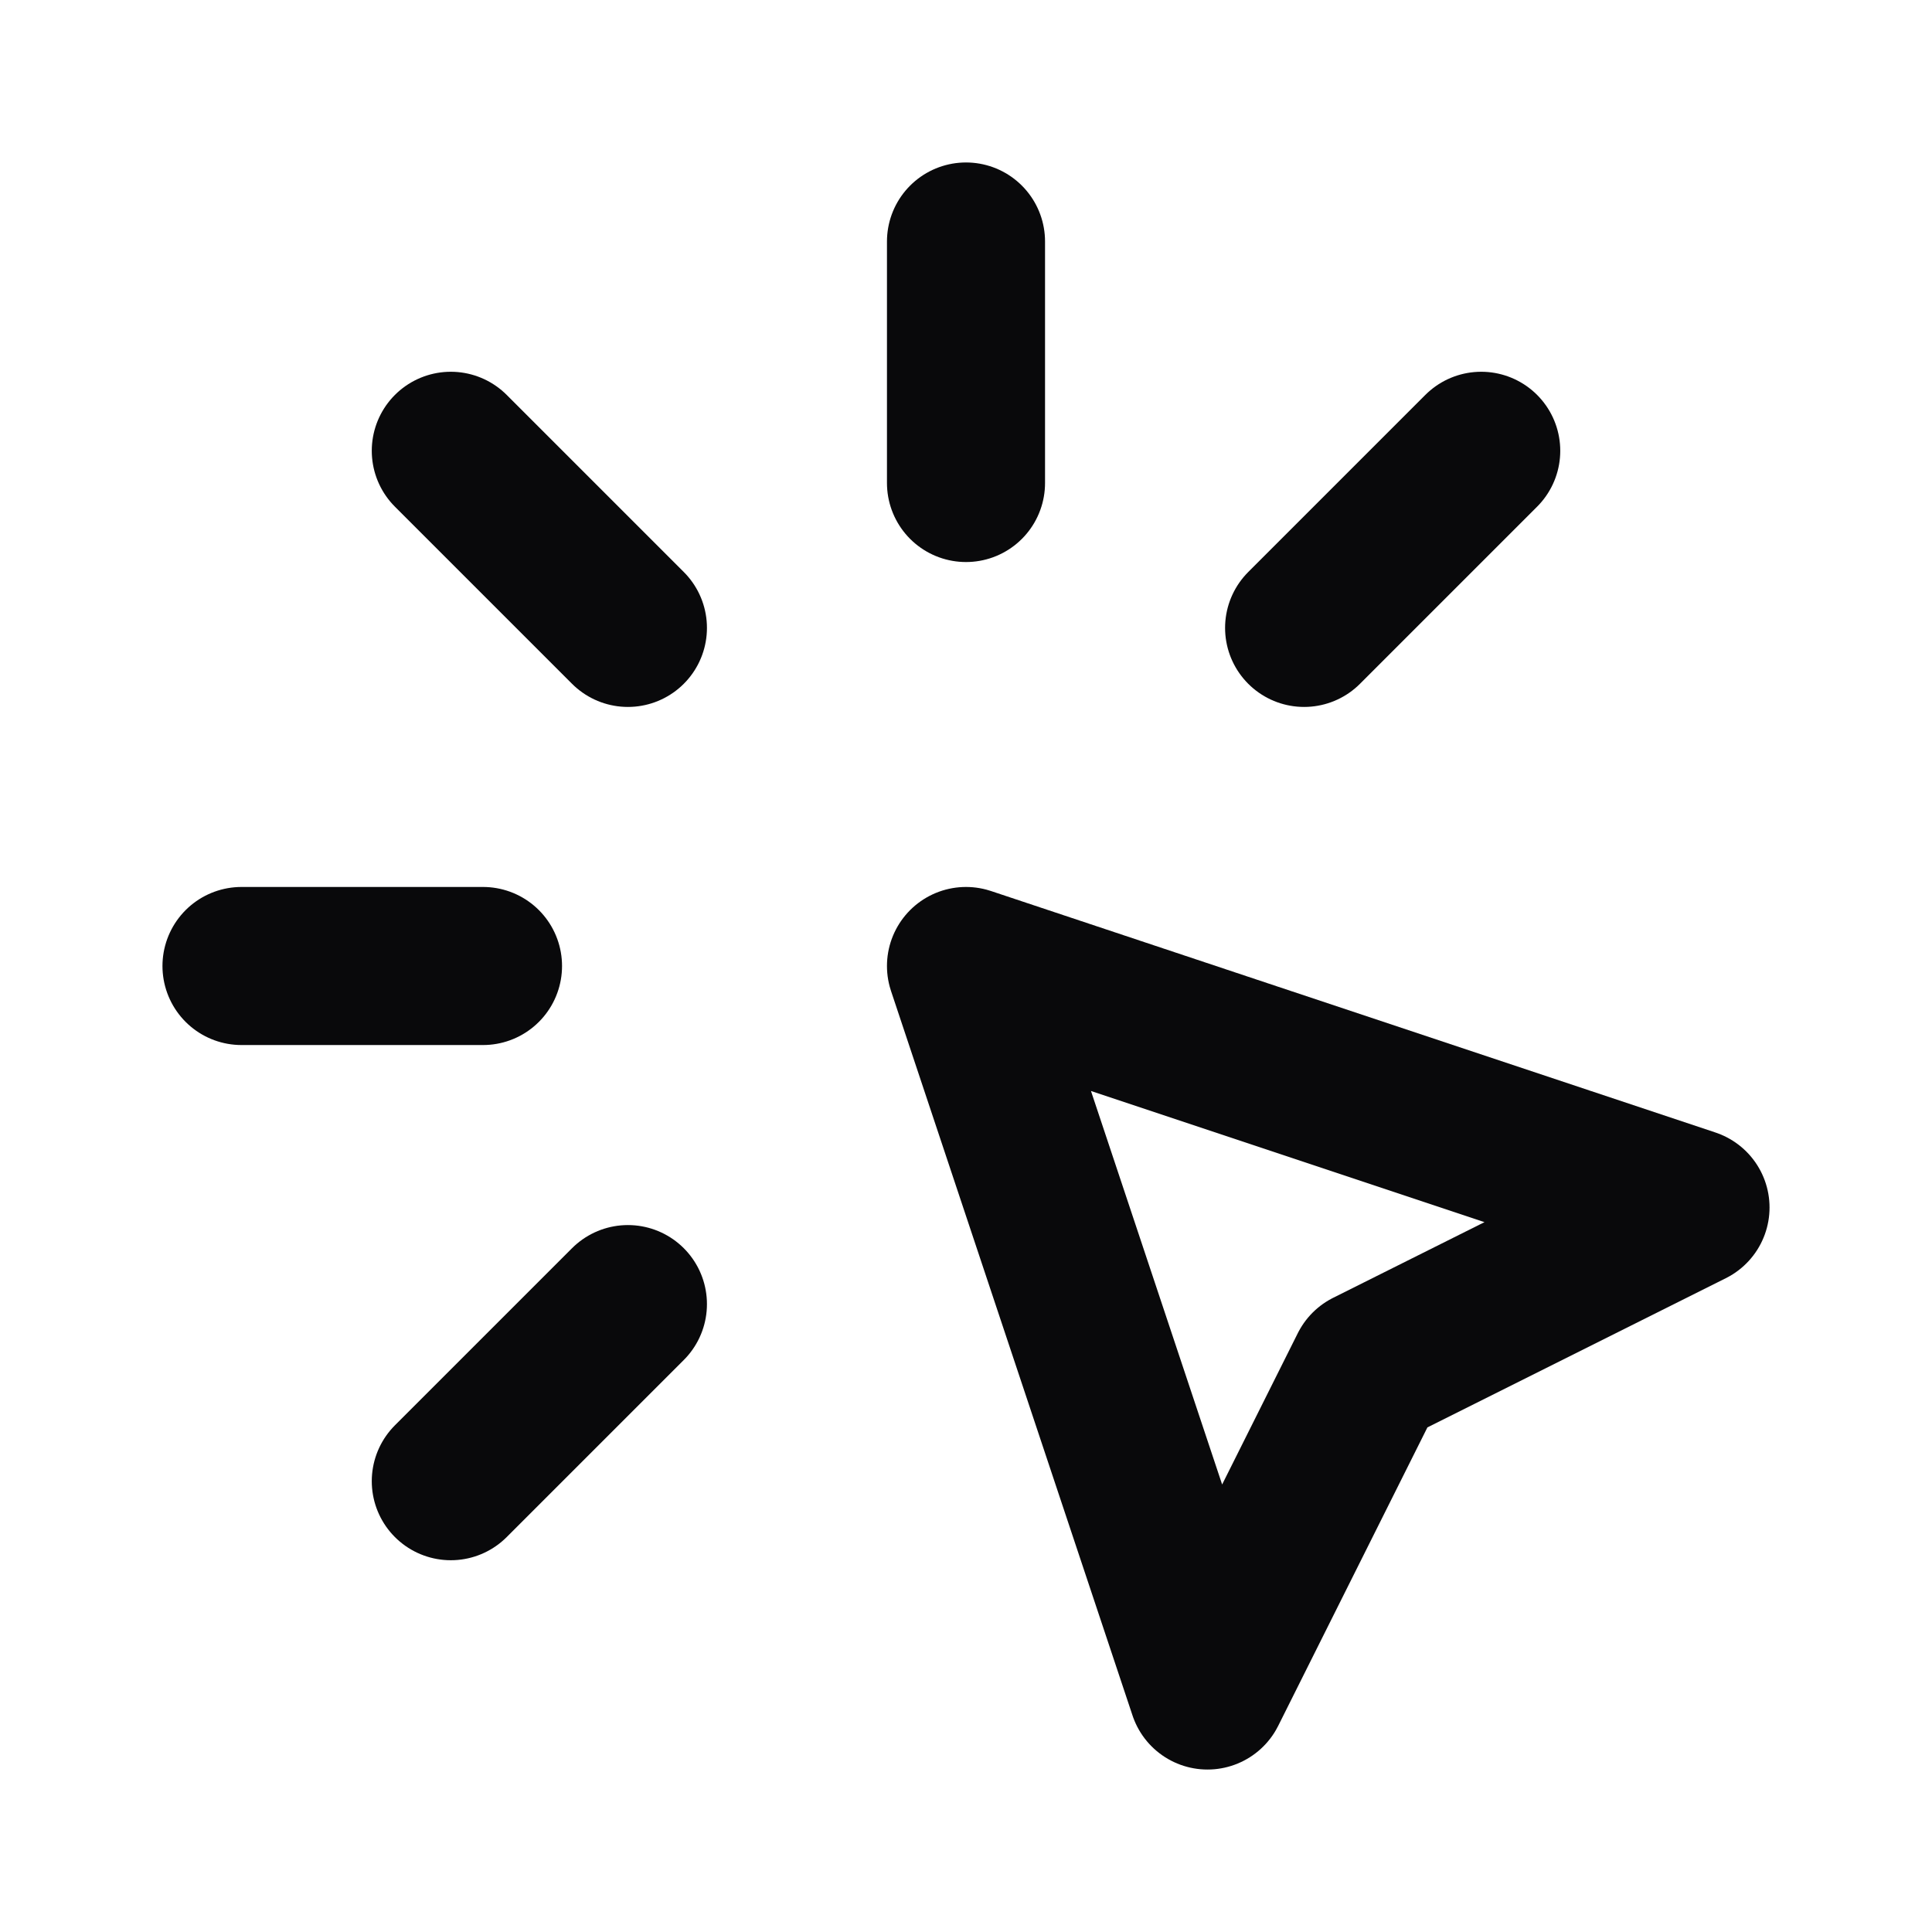 <svg width="220" height="220" viewBox="0 0 220 220" fill="none" xmlns="http://www.w3.org/2000/svg">
<path d="M27.5 110H55" stroke="#09090B" stroke-width="18" stroke-linecap="round" stroke-linejoin="round"/>
<path d="M110 27.5V55" stroke="#09090B" stroke-width="18" stroke-linecap="round" stroke-linejoin="round"/>
<path d="M71.501 71.5L51.334 51.333" stroke="#09090B" stroke-width="18" stroke-linecap="round" stroke-linejoin="round"/>
<path d="M148.502 71.5L168.669 51.333" stroke="#09090B" stroke-width="18" stroke-linecap="round" stroke-linejoin="round"/>
<path d="M71.501 148.5L51.334 168.666" stroke="#09090B" stroke-width="18" stroke-linecap="round" stroke-linejoin="round"/>
<path d="M110 110L192.5 137.5L155.833 155.834L137.5 192.5L110 110Z" stroke="#09090B" stroke-width="18" stroke-linecap="round" stroke-linejoin="round"/>
</svg>
